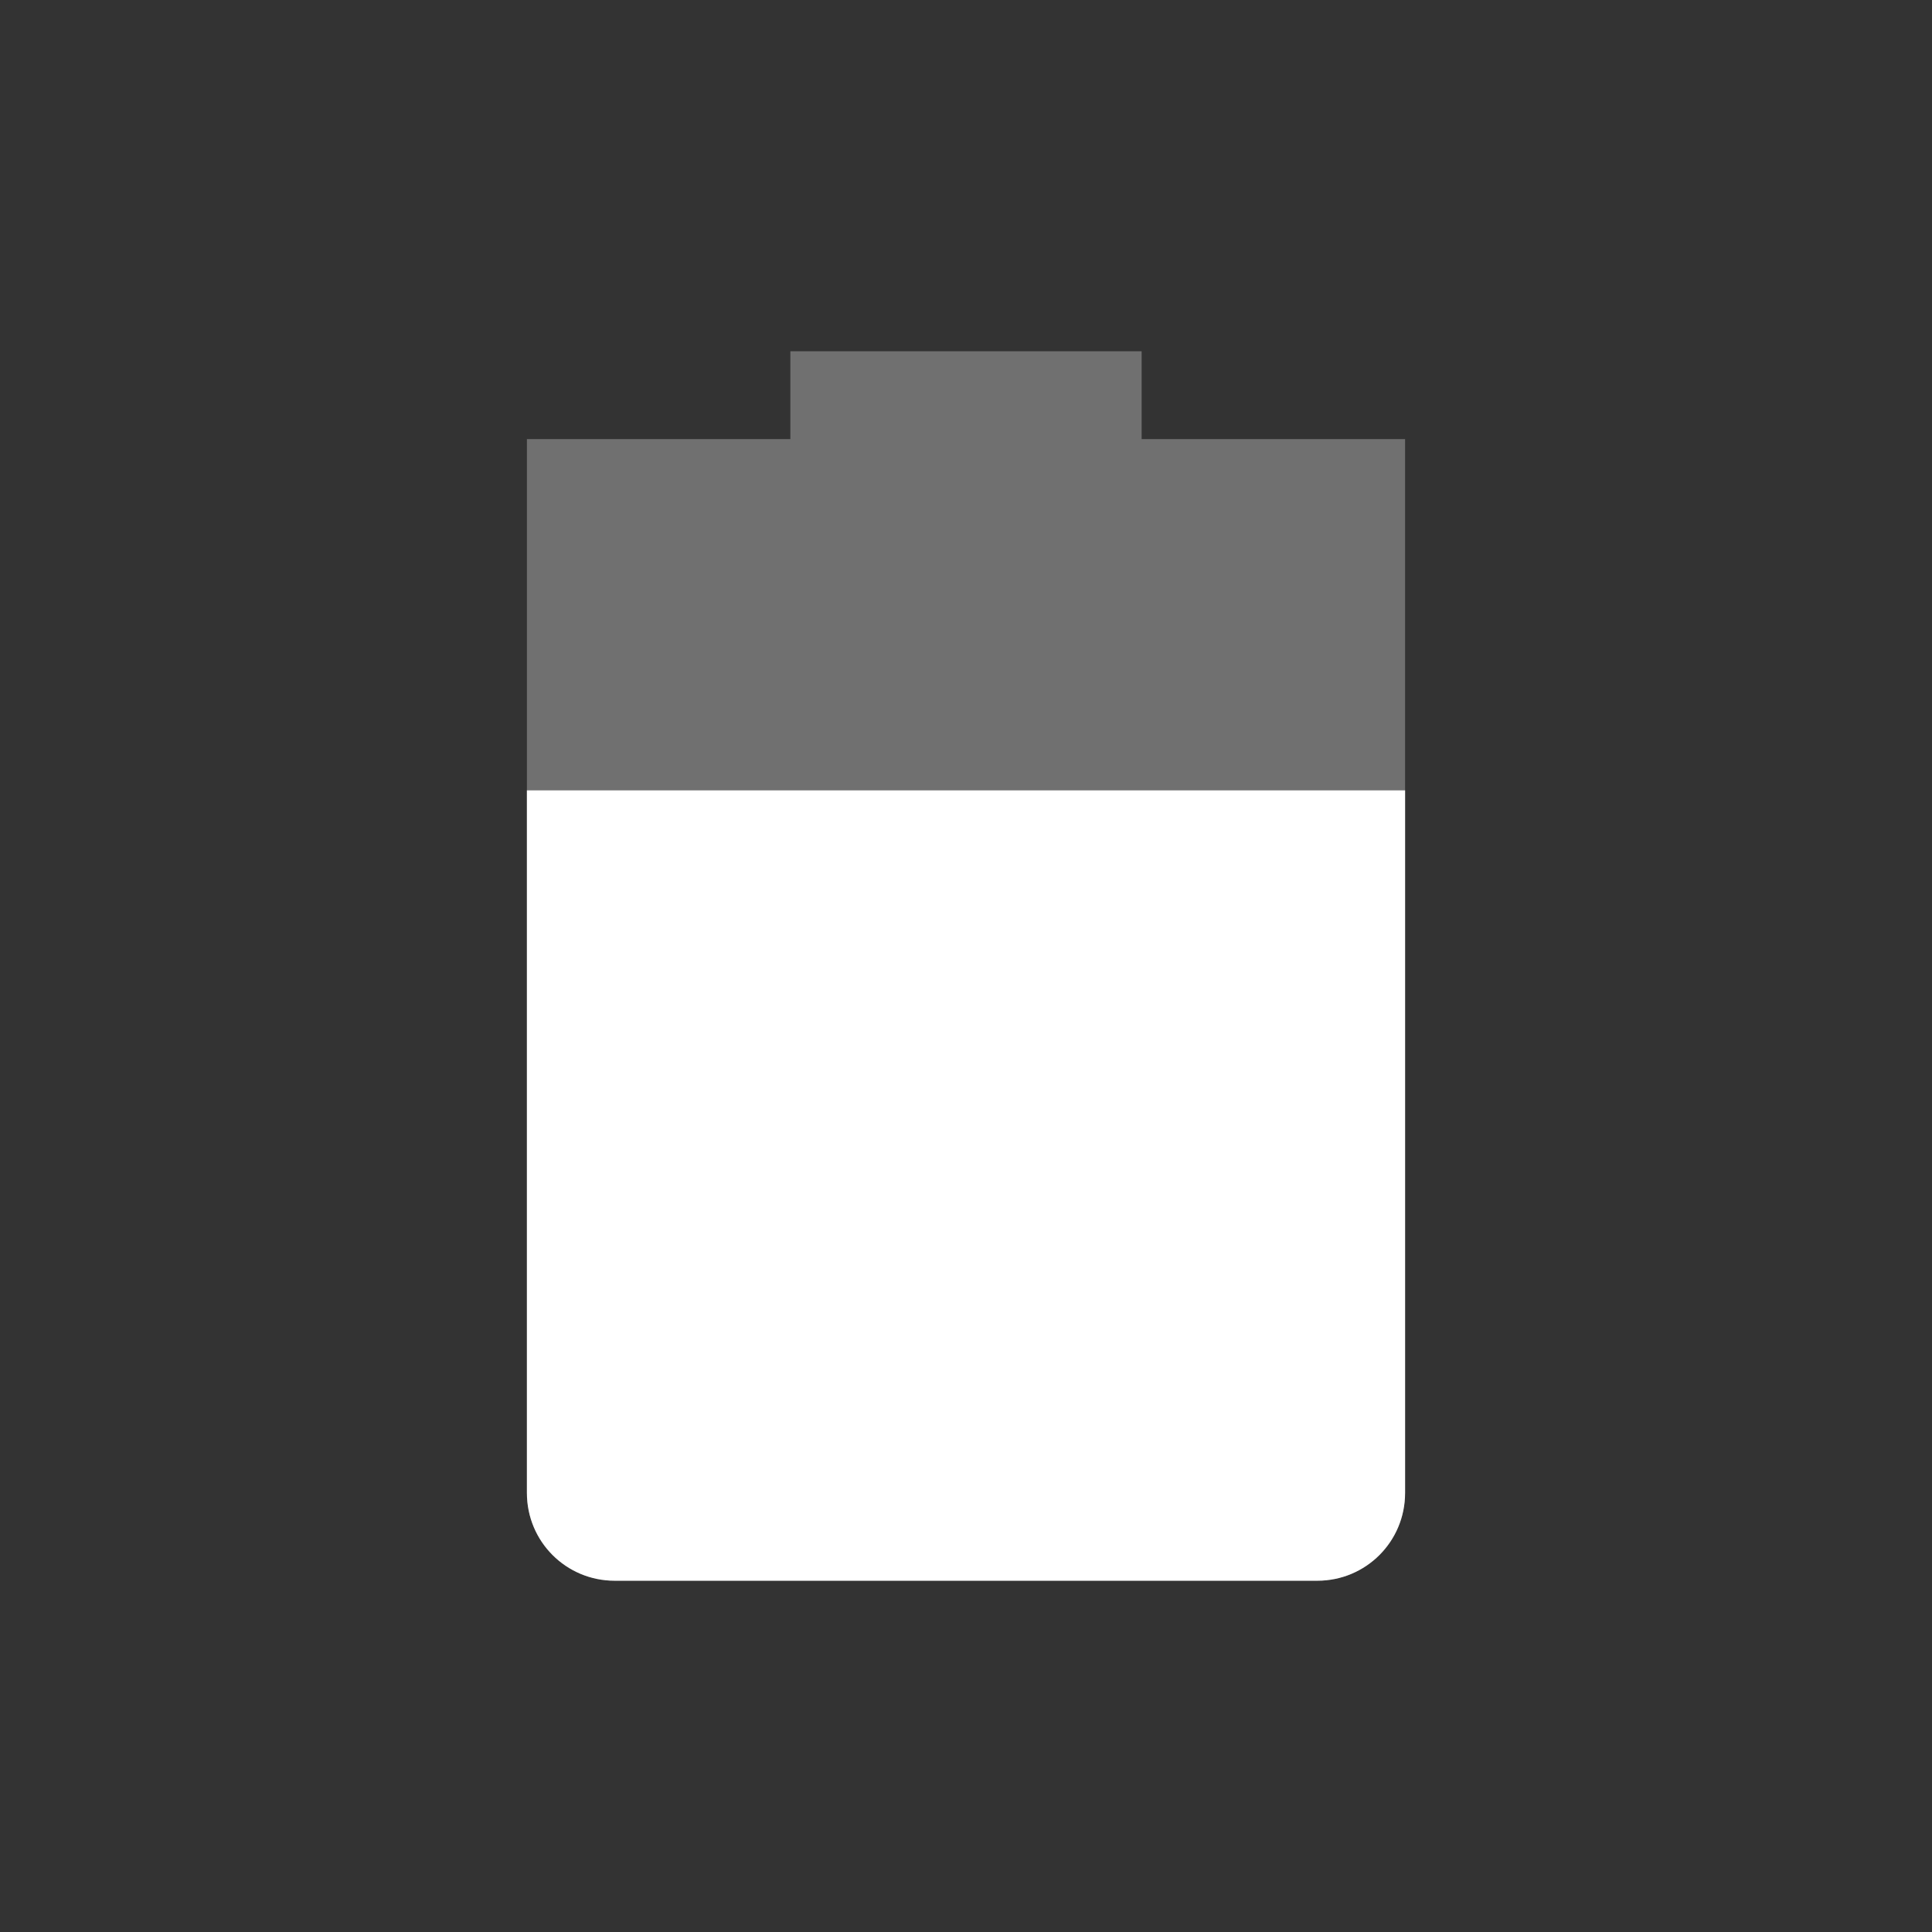 <?xml version="1.0"?>
<svg xmlns="http://www.w3.org/2000/svg" height="22" width="22" version="1.1" viewBox="0 0 22 22" id="svg2">
 <rect x="0" y="0" width="22" height="22" fill="#333333" stroke="none"/>
 <defs id="defs12">
  <style type="text/css" id="current-color-scheme">
   .ColorScheme-Text { color:#5c616c; } .ColorScheme-Highlight { color:#5294e2; } .ColorScheme-ButtonBackground { color:#ffffff; }
  </style>
 </defs>
 <g transform="translate(-57 -671.36)" id="g4">
  <path opacity=".3" style="fill:currentColor" d="m66 675.36v1h-3v12c0 0.554 0.446 1 1 1h8c0.554 0 1-0.446 1-1v-12h-3v-1z" id="path6" class="ColorScheme-ButtonBackground"/>
  <path style="fill:currentColor" d="m63 680.36v8c0 0.554 0.446 1 1 1h8c0.554 0 1-0.446 1-1v-8h-10z" id="path8" class="ColorScheme-ButtonBackground"/>
 </g>
</svg>
